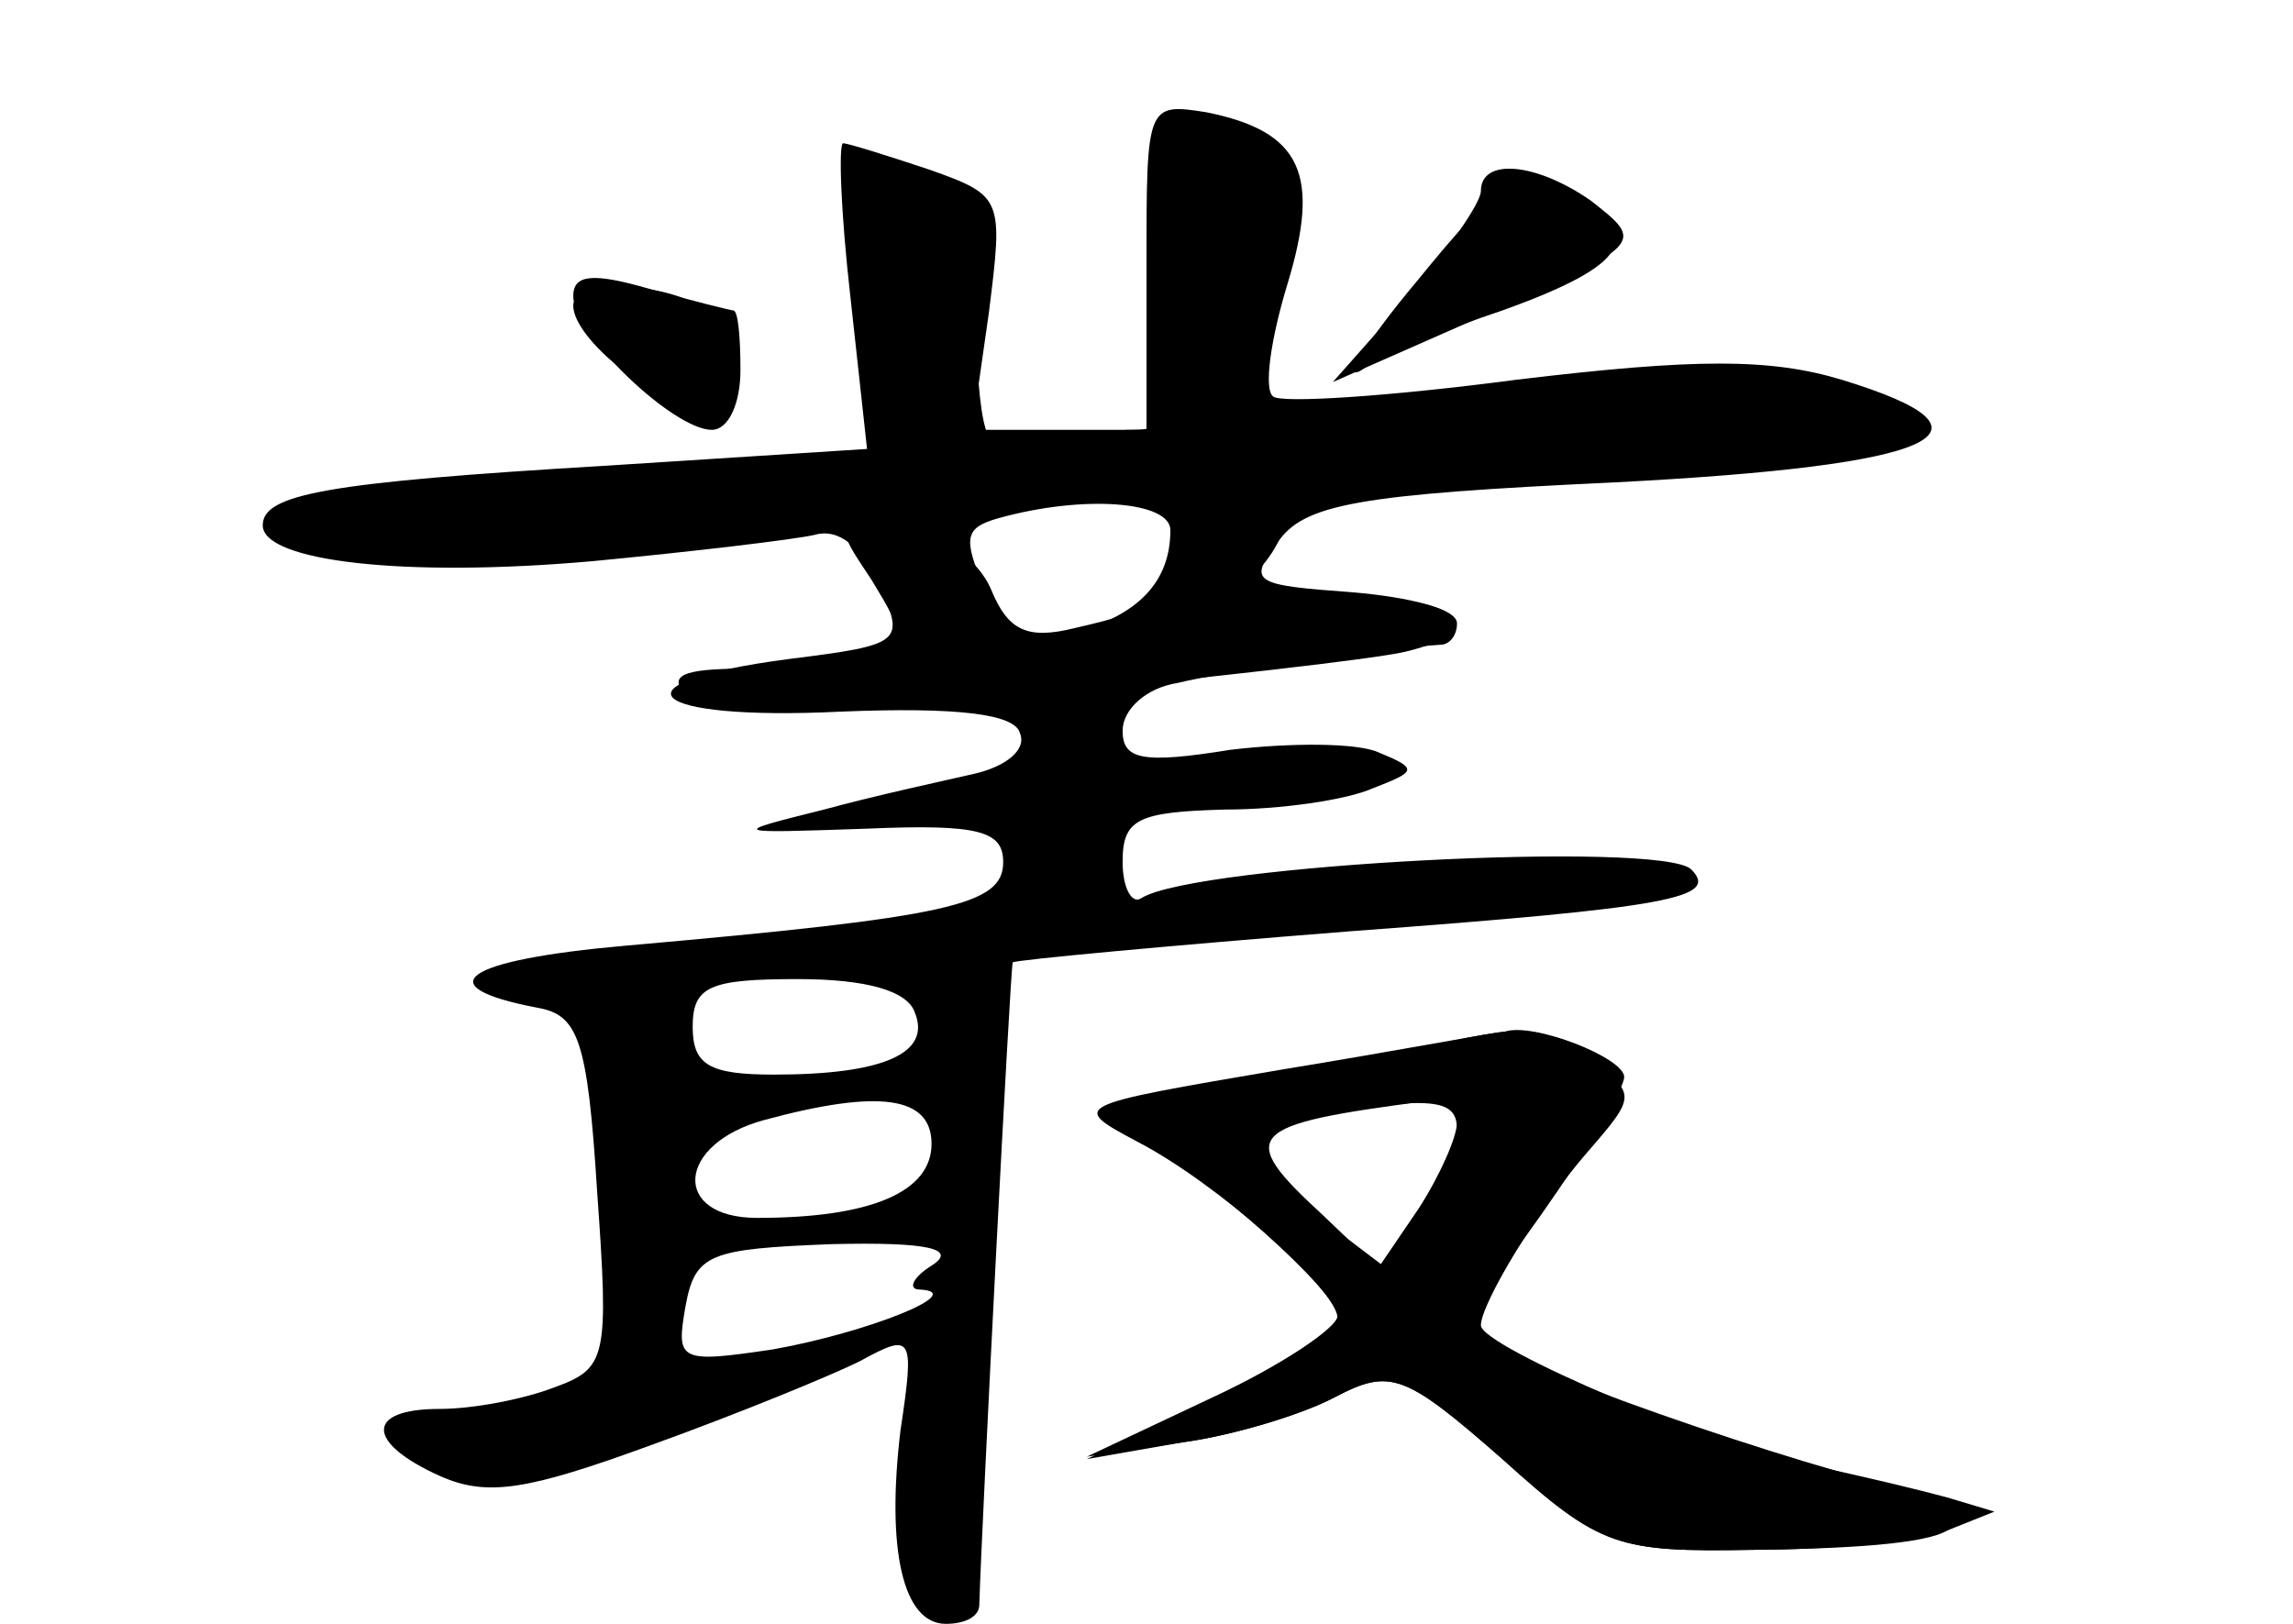 <?xml version="1.0" standalone="no"?>
<!DOCTYPE svg PUBLIC "-//W3C//DTD SVG 20010904//EN"
 "http://www.w3.org/TR/2001/REC-SVG-20010904/DTD/svg10.dtd">
<svg version="1.0" xmlns="http://www.w3.org/2000/svg"
 width="96pt" height="68pt" viewBox="0 0 96 68"
 preserveAspectRatio="xMidYMid meet">
<g transform="translate(0,68) scale(0.1,-0.1)" fill="#000000" stroke="none">
<g id="part-0" class="char-part">
  <path d="M480 569 l0 -69 -36 0 -37 0 7 49 c6 48 6 49 -25 60 -18 6 -34 11
-36 11 -2 0 -1 -29 3 -64 l7 -64 -109 -7 c-118 -7 -144 -12 -144 -25 0 -15 59
-22 138 -15 42 4 84 9 93 11 10 3 20 -5 27 -21 11 -24 10 -25 -38 -31 -76 -10
-60 -26 22 -22 49 2 73 -1 75 -9 3 -7 -6 -14 -19 -17 -13 -3 -41 -9 -63 -15
-40 -10 -40 -10 18 -8 47 2 57 -1 57 -14 0 -18 -22 -23 -158 -35 -68 -6 -84
-17 -37 -26 17 -3 21 -13 25 -77 5 -70 4 -74 -18 -82 -13 -5 -34 -9 -48 -9
-31 0 -31 -14 0 -28 20 -9 37 -6 89 13 36 13 75 29 87 35 22 12 23 11 17 -29
-6 -50 1 -81 19 -81 8 0 14 3 14 8 1 34 13 267 14 269 1 1 65 7 141 13 135 10
155 14 143 26 -13 12 -207 2 -230 -12 -4 -3 -8 4 -8 15 0 18 6 21 43 22 23 0
51 4 62 9 18 7 19 8 2 15 -9 4 -37 4 -62 1 -37 -6 -45 -4 -45 8 0 9 10 18 23
20 20 5 92 15 110 16 4 0 7 4 7 9 0 6 -20 11 -44 13 -41 3 -44 4 -31 21 11 16
34 20 141 25 136 7 167 21 95 43 -30 9 -61 9 -136 0 -53 -7 -99 -10 -102 -7
-4 3 -1 24 6 47 14 46 6 64 -34 72 -25 4 -25 3 -25 -64z m10 -111 c0 -22 -14
-36 -41 -43 -20 -5 -27 -2 -37 19 -9 21 -8 25 6 29 36 10 72 7 72 -5z m-107
-202 c7 -17 -13 -26 -59 -26 -27 0 -34 4 -34 20 0 17 7 20 44 20 29 0 46 -5
49 -14z m7 -55 c0 -20 -25 -31 -73 -31 -36 0 -34 31 3 41 48 13 70 10 70 -10z
m0 -51 c-8 -5 -10 -10 -5 -10 21 -1 -22 -18 -61 -25 -40 -6 -41 -5 -37 18 4
22 10 24 61 26 41 1 53 -2 42 -9z"/>
  <path d="M593 562 c-21 -25 -31 -42 -23 -37 8 6 35 17 59 25 53 19 61 32 27
48 -22 10 -28 7 -63 -36z"/>
  <path d="M240 552 c0 -14 35 -42 53 -42 20 0 22 21 5 38 -14 14 -58 16 -58 4z"/>
  <path d="M590 240 c-19 -4 -57 -11 -85 -15 -43 -6 -47 -9 -31 -19 32 -19 86
-67 86 -77 0 -5 -24 -21 -52 -34 l-53 -25 40 6 c22 3 51 12 64 19 23 12 29 10
70 -26 41 -37 48 -39 105 -38 34 0 70 4 81 8 l20 8 -20 6 c-11 3 -36 9 -55 13
-39 7 -140 50 -140 59 0 9 24 49 45 73 20 23 20 24 1 38 -22 15 -25 16 -76 4z
m20 -30 c0 -6 -7 -22 -16 -36 l-17 -25 -23 22 c-37 34 -33 38 44 48 6 0 12 -4
12 -9z"/>
</g>
<g id="part-1" class="char-part">
  <path d="M488 565 c4 -59 3 -65 -14 -65 -11 0 -29 -3 -41 -6 -21 -6 -22 -2
-25 52 -3 56 -4 59 -31 62 -24 3 -27 1 -23 -20 3 -13 8 -40 11 -60 l6 -37 -43
-5 c-24 -3 -82 -8 -131 -12 -84 -6 -105 -16 -52 -26 14 -3 81 0 148 7 67 7
172 16 232 19 216 12 275 18 275 27 0 20 -77 27 -170 15 -52 -7 -98 -11 -102
-10 -3 2 0 26 7 52 11 45 11 50 -6 60 -40 25 -47 16 -41 -53z"/>
</g>
<g id="part-2" class="char-part">
  <path d="M620 600 c0 -5 -14 -25 -31 -45 l-31 -35 59 26 c72 32 72 32 49 50
-23 16 -46 18 -46 4z"/>
  <path d="M240 556 c0 -16 42 -56 58 -56 7 0 12 11 12 25 0 14 -1 25 -3 25 -1
0 -17 4 -35 9 -24 7 -32 6 -32 -3z"/>
</g>
<g id="part-3" class="char-part">
  <path d="M496 472 c-3 -3 -6 -13 -6 -23 0 -20 -5 -24 -40 -32 -20 -5 -28 -1
-35 16 -6 14 -21 23 -38 25 -28 3 -28 3 -12 -21 14 -23 14 -25 0 -31 -9 -3
-33 -6 -53 -6 -27 0 -33 -3 -24 -12 8 -8 44 -8 144 1 73 7 143 15 156 18 38 9
24 23 -24 23 -41 0 -45 2 -34 15 7 9 10 19 6 22 -9 9 -33 12 -40 5z"/>
</g>
<g id="part-4" class="char-part">
  <path d="M536 232 c-88 -15 -88 -15 -60 -30 33 -17 84 -62 84 -74 0 -5 -24
-20 -52 -34 l-53 -25 40 7 c22 3 51 12 64 19 23 12 29 10 70 -26 41 -37 48
-39 105 -38 98 1 110 12 35 33 -35 10 -85 27 -112 38 l-47 20 35 49 c19 27 35
53 35 58 0 8 -38 23 -50 19 -3 0 -45 -8 -94 -16z m74 -25 c0 -7 -7 -23 -16
-35 l-15 -22 -29 22 c-36 29 -37 36 -2 41 52 8 62 7 62 -6z"/>
</g>
</g>
</svg>